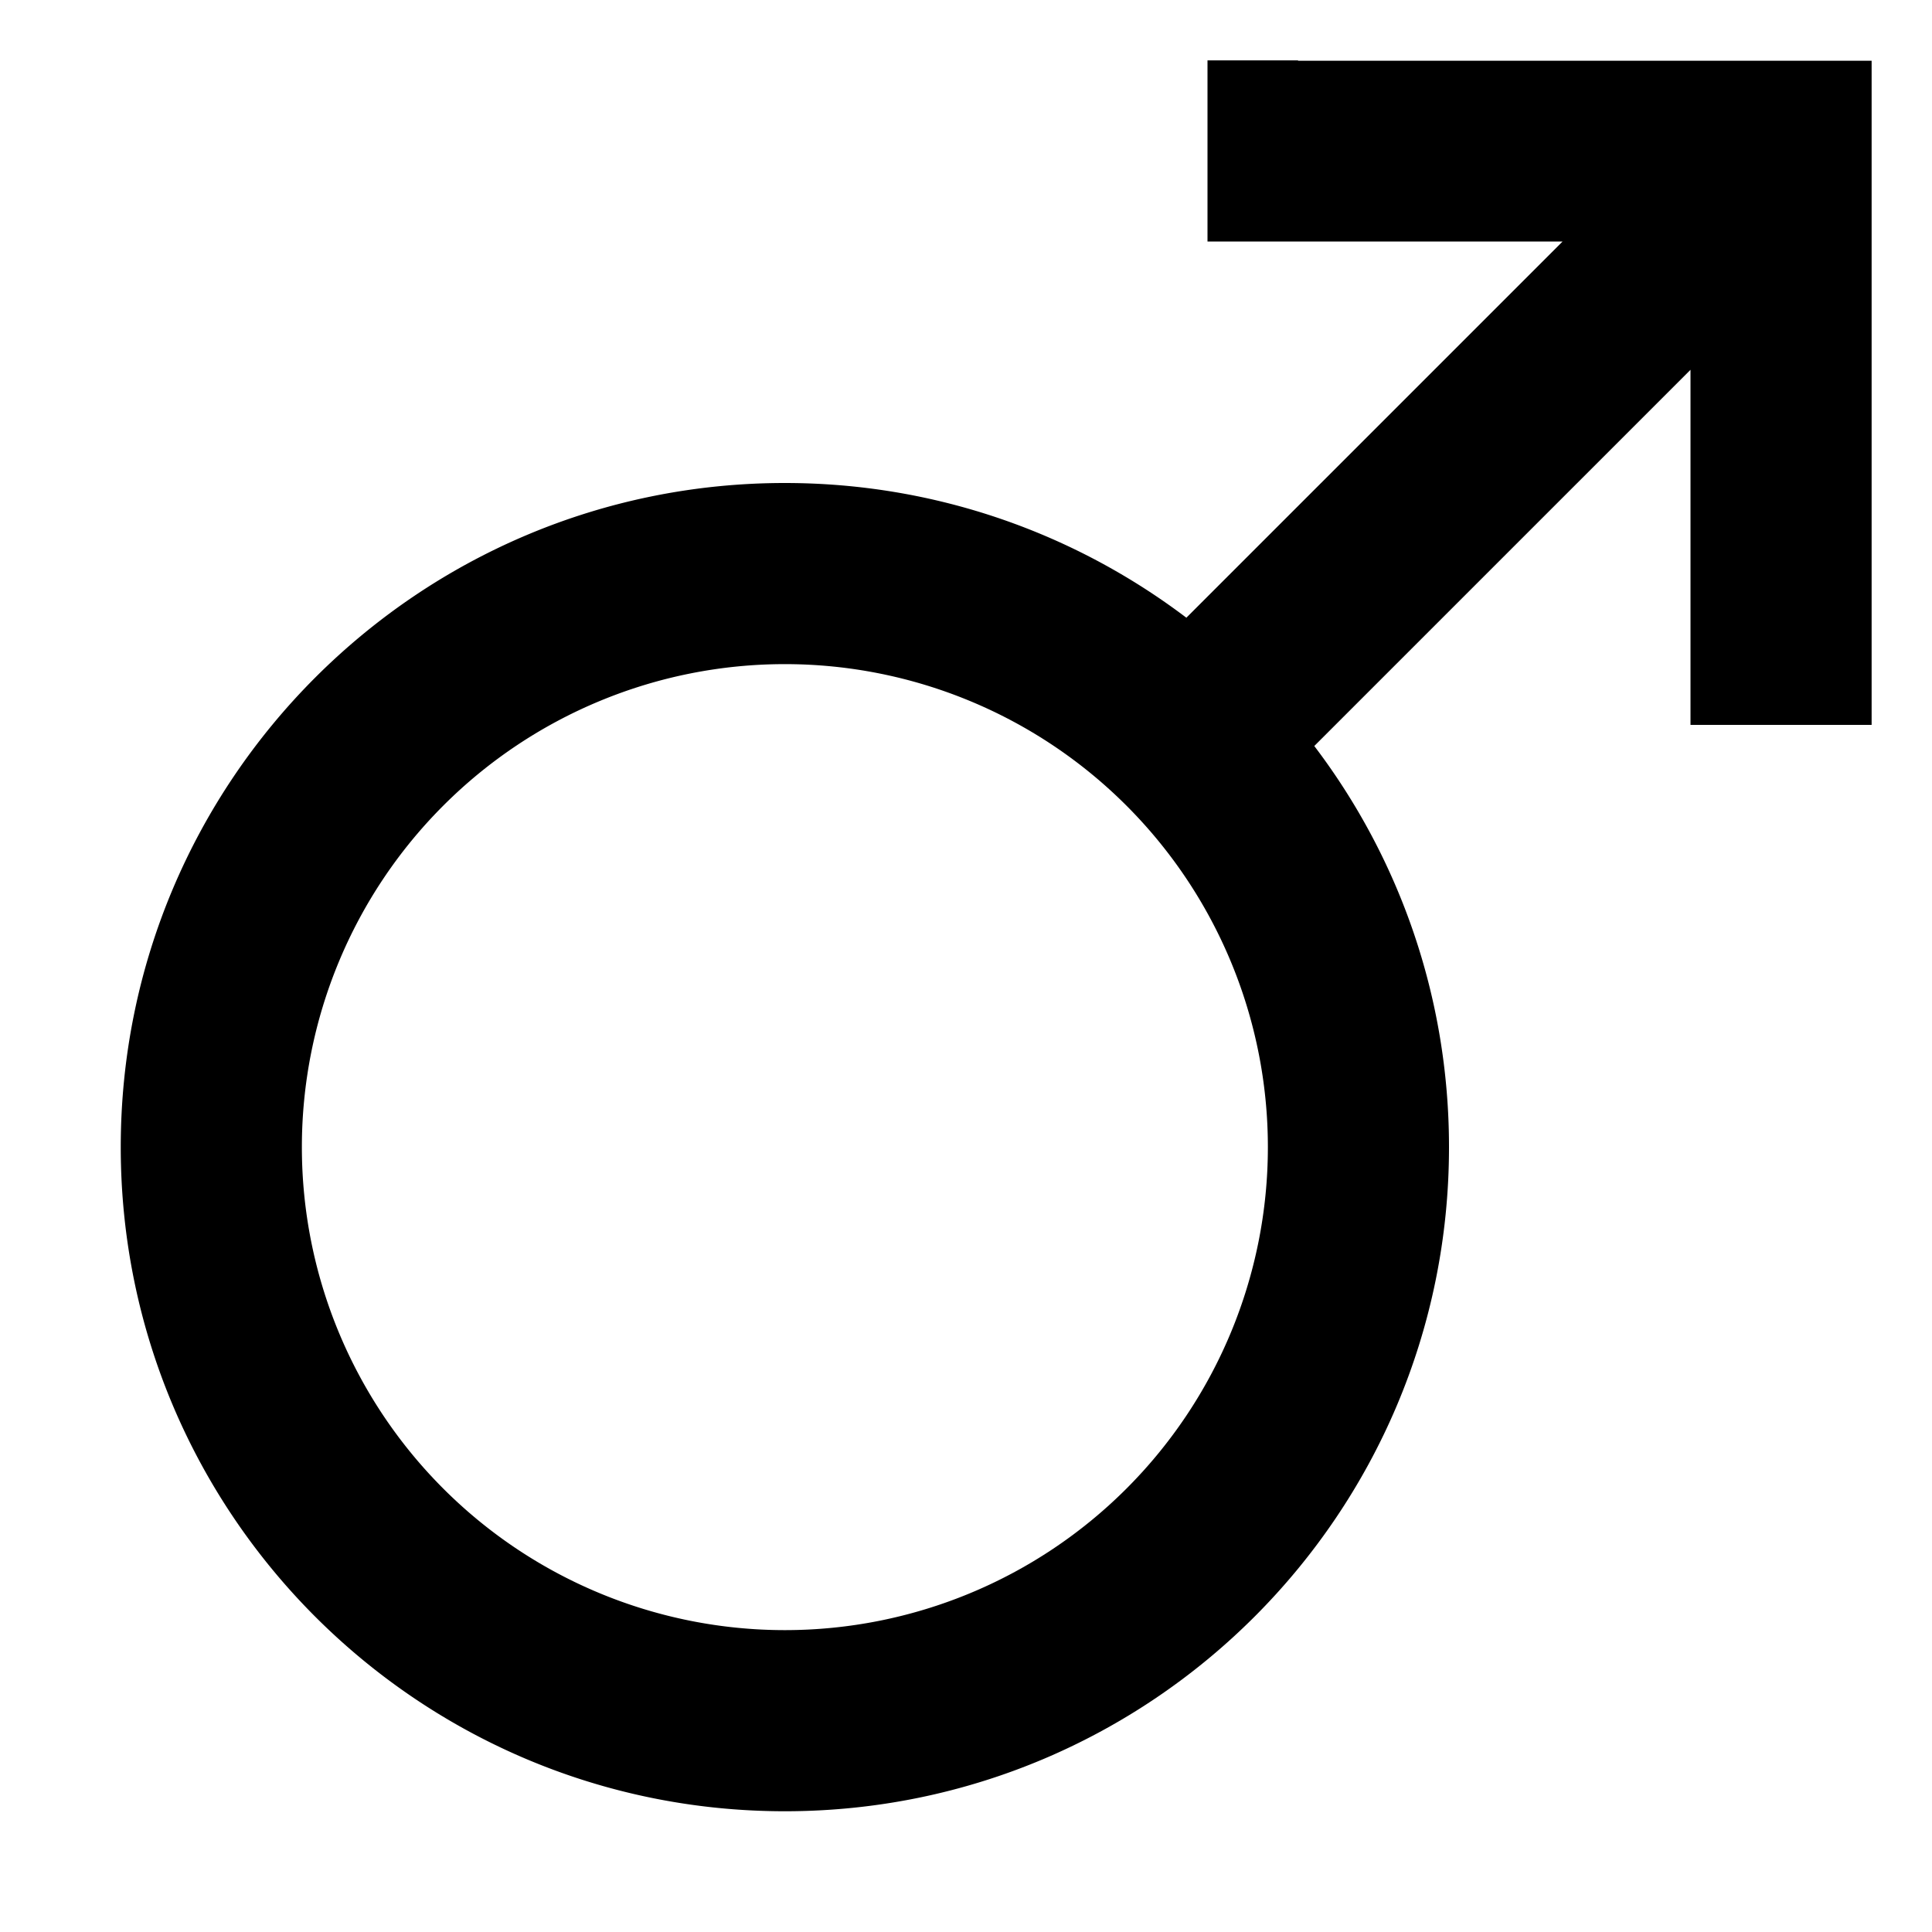 <svg fill="currentColor" xmlns="http://www.w3.org/2000/svg" viewBox="0 0 512 512"><!--! Font Awesome Pro 7.0.1 by @fontawesome - https://fontawesome.com License - https://fontawesome.com/license (Commercial License) Copyright 2025 Fonticons, Inc. --><path fill="currentColor" d="M344 16l-24 0 0 48 94.1 0-99.7 99.7C284.8 141.3 247.9 128 208 128 110.8 128 32 206.8 32 304s78.8 176 176 176 176-78.8 176-176c0-39.9-13.3-76.8-35.7-106.3l99.7-99.7 0 94.1 48 0 0-176-152 0zM80 304a128 128 0 1 1 256 0 128 128 0 1 1 -256 0z"/></svg>